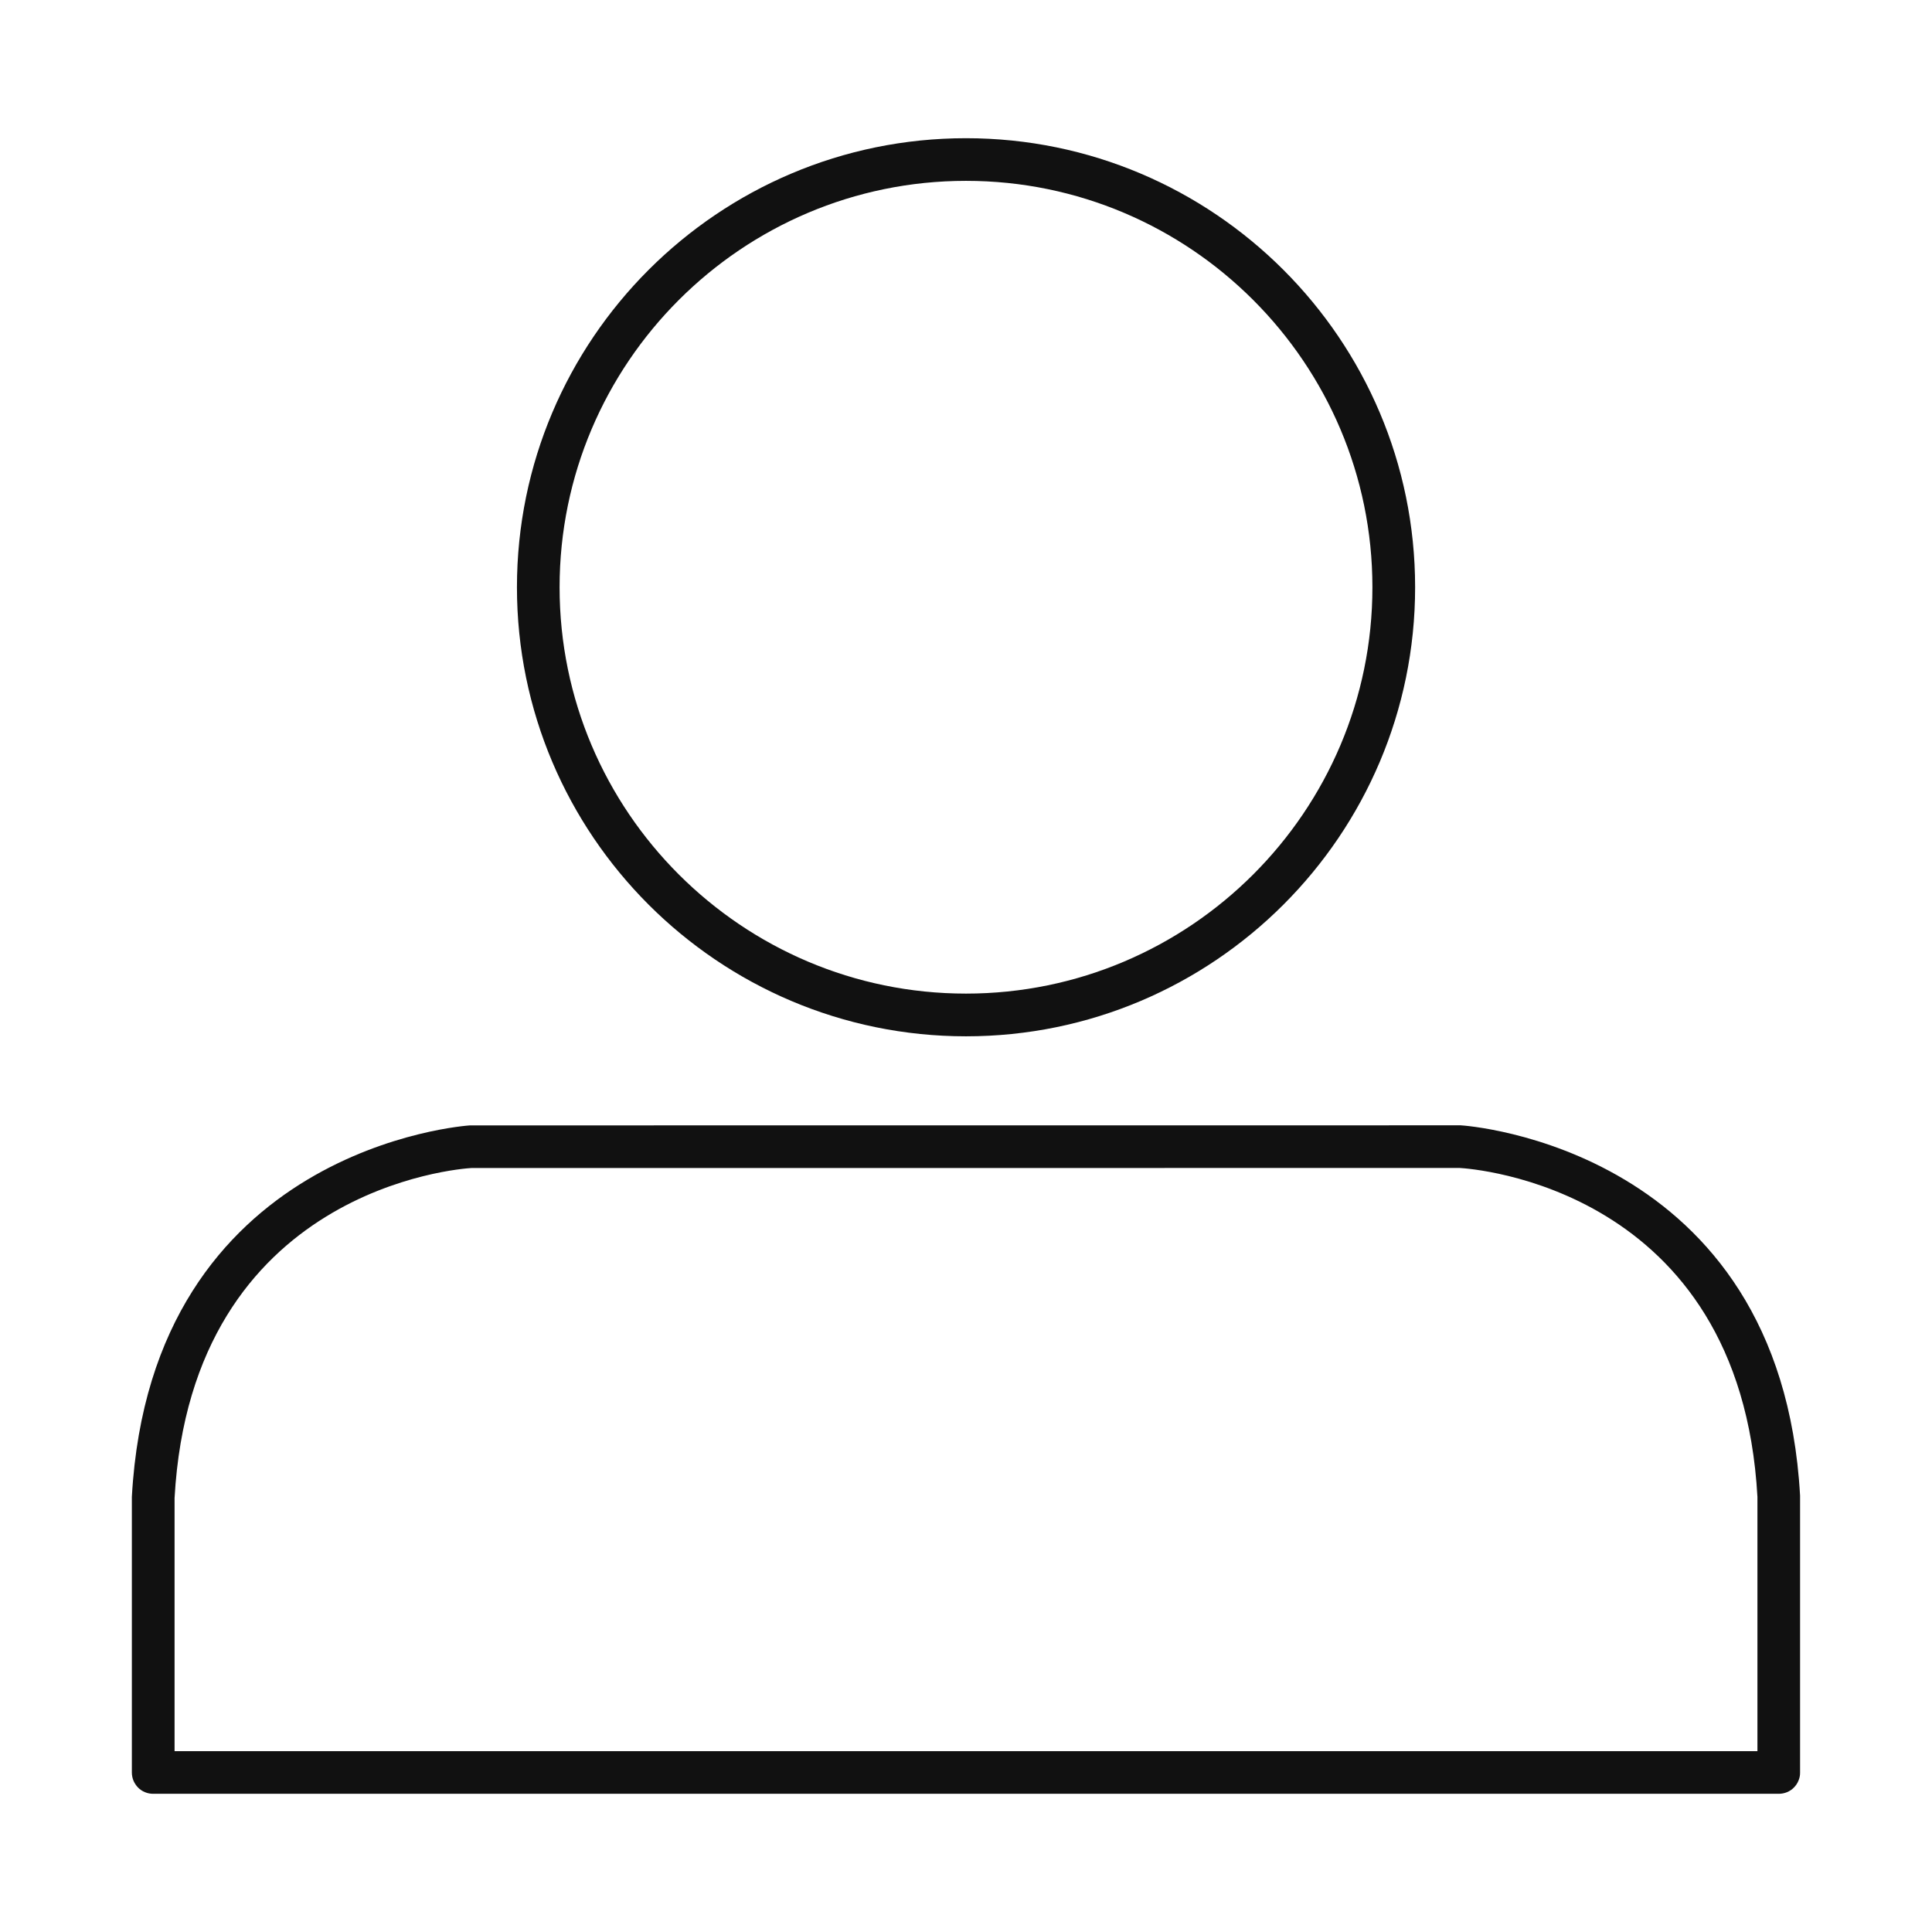 <svg width="28" height="28" viewBox="0 0 28 28" fill="none" xmlns="http://www.w3.org/2000/svg">
<path d="M14 15.019C10.411 15.019 7.492 12.1 7.492 8.511C7.492 4.922 10.411 2.003 14 2.003C17.589 2.003 20.509 4.922 20.509 8.511C20.509 12.1 17.589 15.019 14 15.019ZM14 2.621C10.753 2.621 8.11 5.263 8.11 8.511C8.11 11.758 10.753 14.4 14 14.4C17.247 14.4 19.89 11.758 19.89 8.511C19.89 5.263 17.247 2.621 14 2.621ZM25.78 25.997H2.221C2.18 25.997 2.14 25.99 2.102 25.974C2.064 25.959 2.03 25.936 2.001 25.907C1.973 25.878 1.95 25.844 1.934 25.806C1.919 25.769 1.911 25.729 1.911 25.688V21.693C2.193 16.619 6.765 16.313 6.811 16.31L21.17 16.309C21.233 16.312 25.806 16.619 26.088 21.675L26.088 25.688C26.089 25.729 26.081 25.769 26.065 25.806C26.05 25.844 26.027 25.878 25.998 25.907C25.97 25.936 25.936 25.958 25.898 25.974C25.861 25.989 25.82 25.997 25.78 25.997ZM2.53 25.379H25.47V21.693C25.22 17.2 21.32 16.936 21.154 16.927L6.829 16.928C6.68 16.937 2.781 17.215 2.53 21.71V25.379Z" fill="#111111"/>
</svg>

